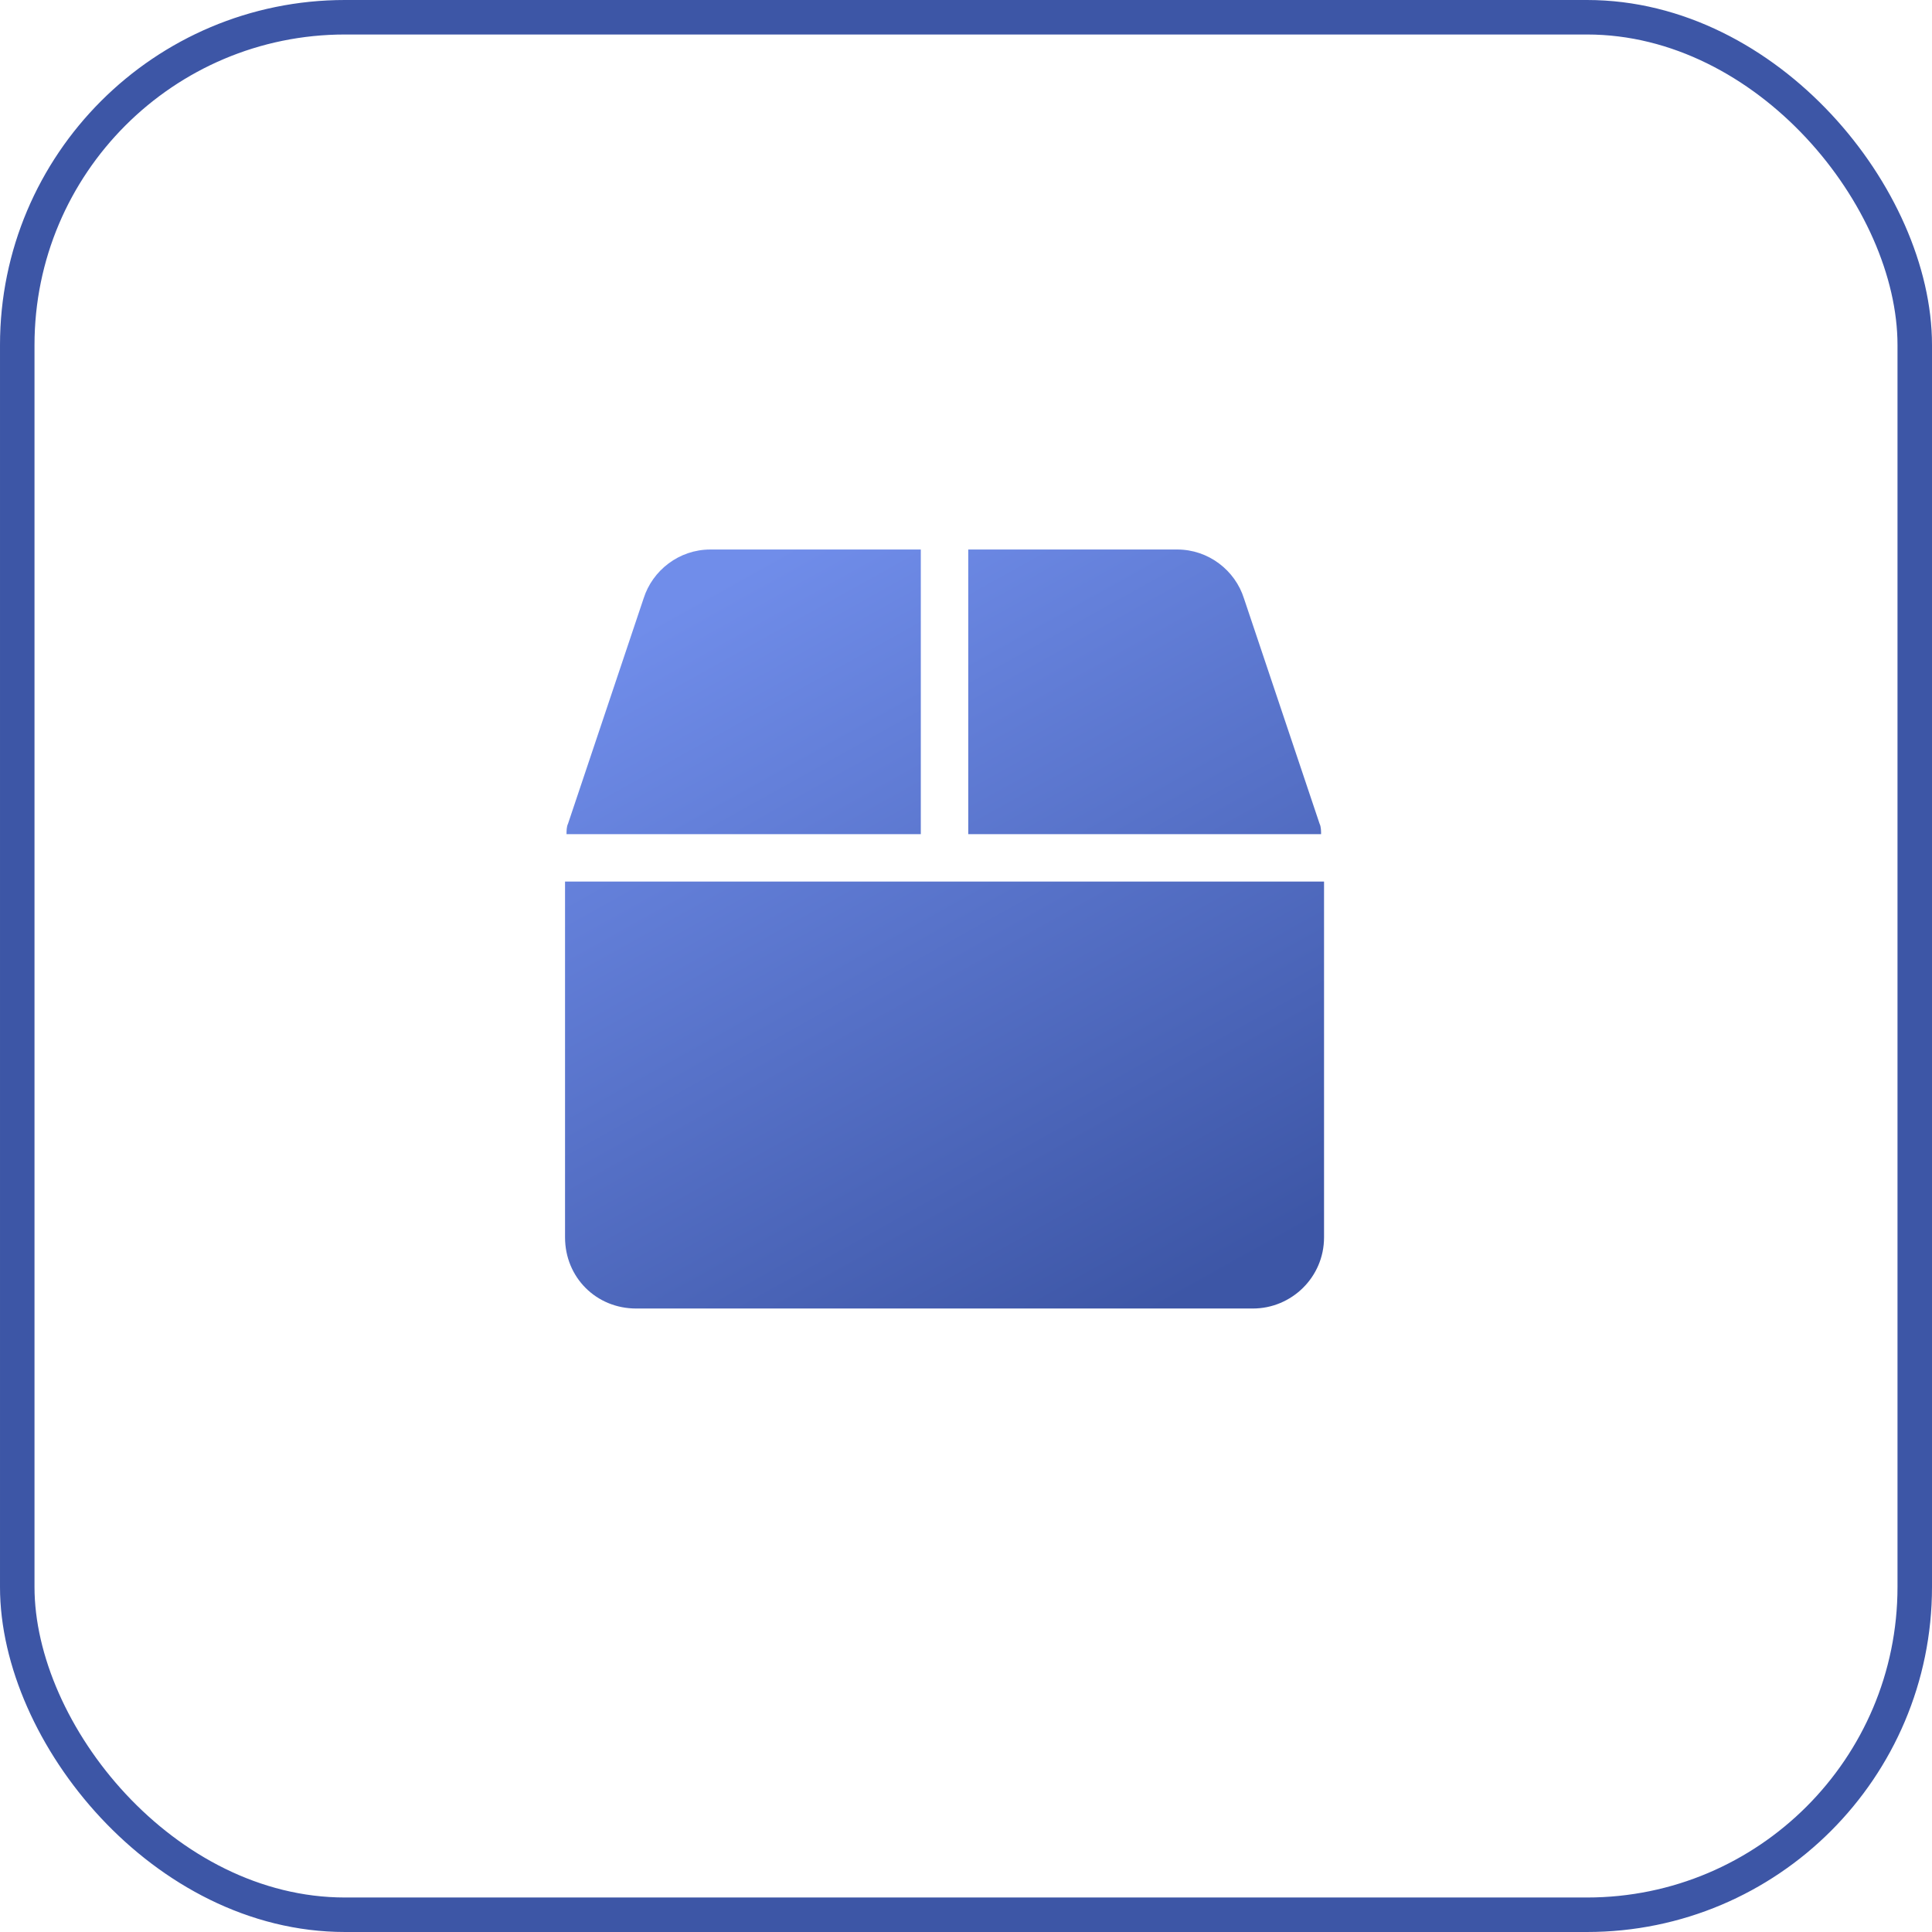 <svg width="50" height="50" viewBox="0 0 56 56" fill="none" xmlns="http://www.w3.org/2000/svg">
<rect x="0.5" y="0.5" width="55" height="55" rx="9.5" stroke="#3D56A6"/>
<path d="M38.249 23.877L36.057 17.346C35.8 16.529 35.026 15.928 34.124 15.928H28.065V24.178H38.292C38.292 24.092 38.292 23.963 38.249 23.877ZM26.69 15.928H20.589C19.686 15.928 18.913 16.529 18.655 17.346L16.464 23.877C16.421 23.963 16.421 24.092 16.421 24.178H26.69V15.928ZM16.378 25.553V35.865C16.378 37.025 17.28 37.928 18.44 37.928H36.315C37.432 37.928 38.378 37.025 38.378 35.865V25.553H16.378Z" fill="url(#paint0_linear_1247_96937)"/>
<defs>
<linearGradient id="paint0_linear_1247_96937" x1="22.5" y1="16" x2="34.5" y2="37.5" gradientUnits="userSpaceOnUse">
<stop stop-color="#708DEA"/>
<stop offset="1" stop-color="#3D56A6"/>
</linearGradient>
</defs>
</svg>
